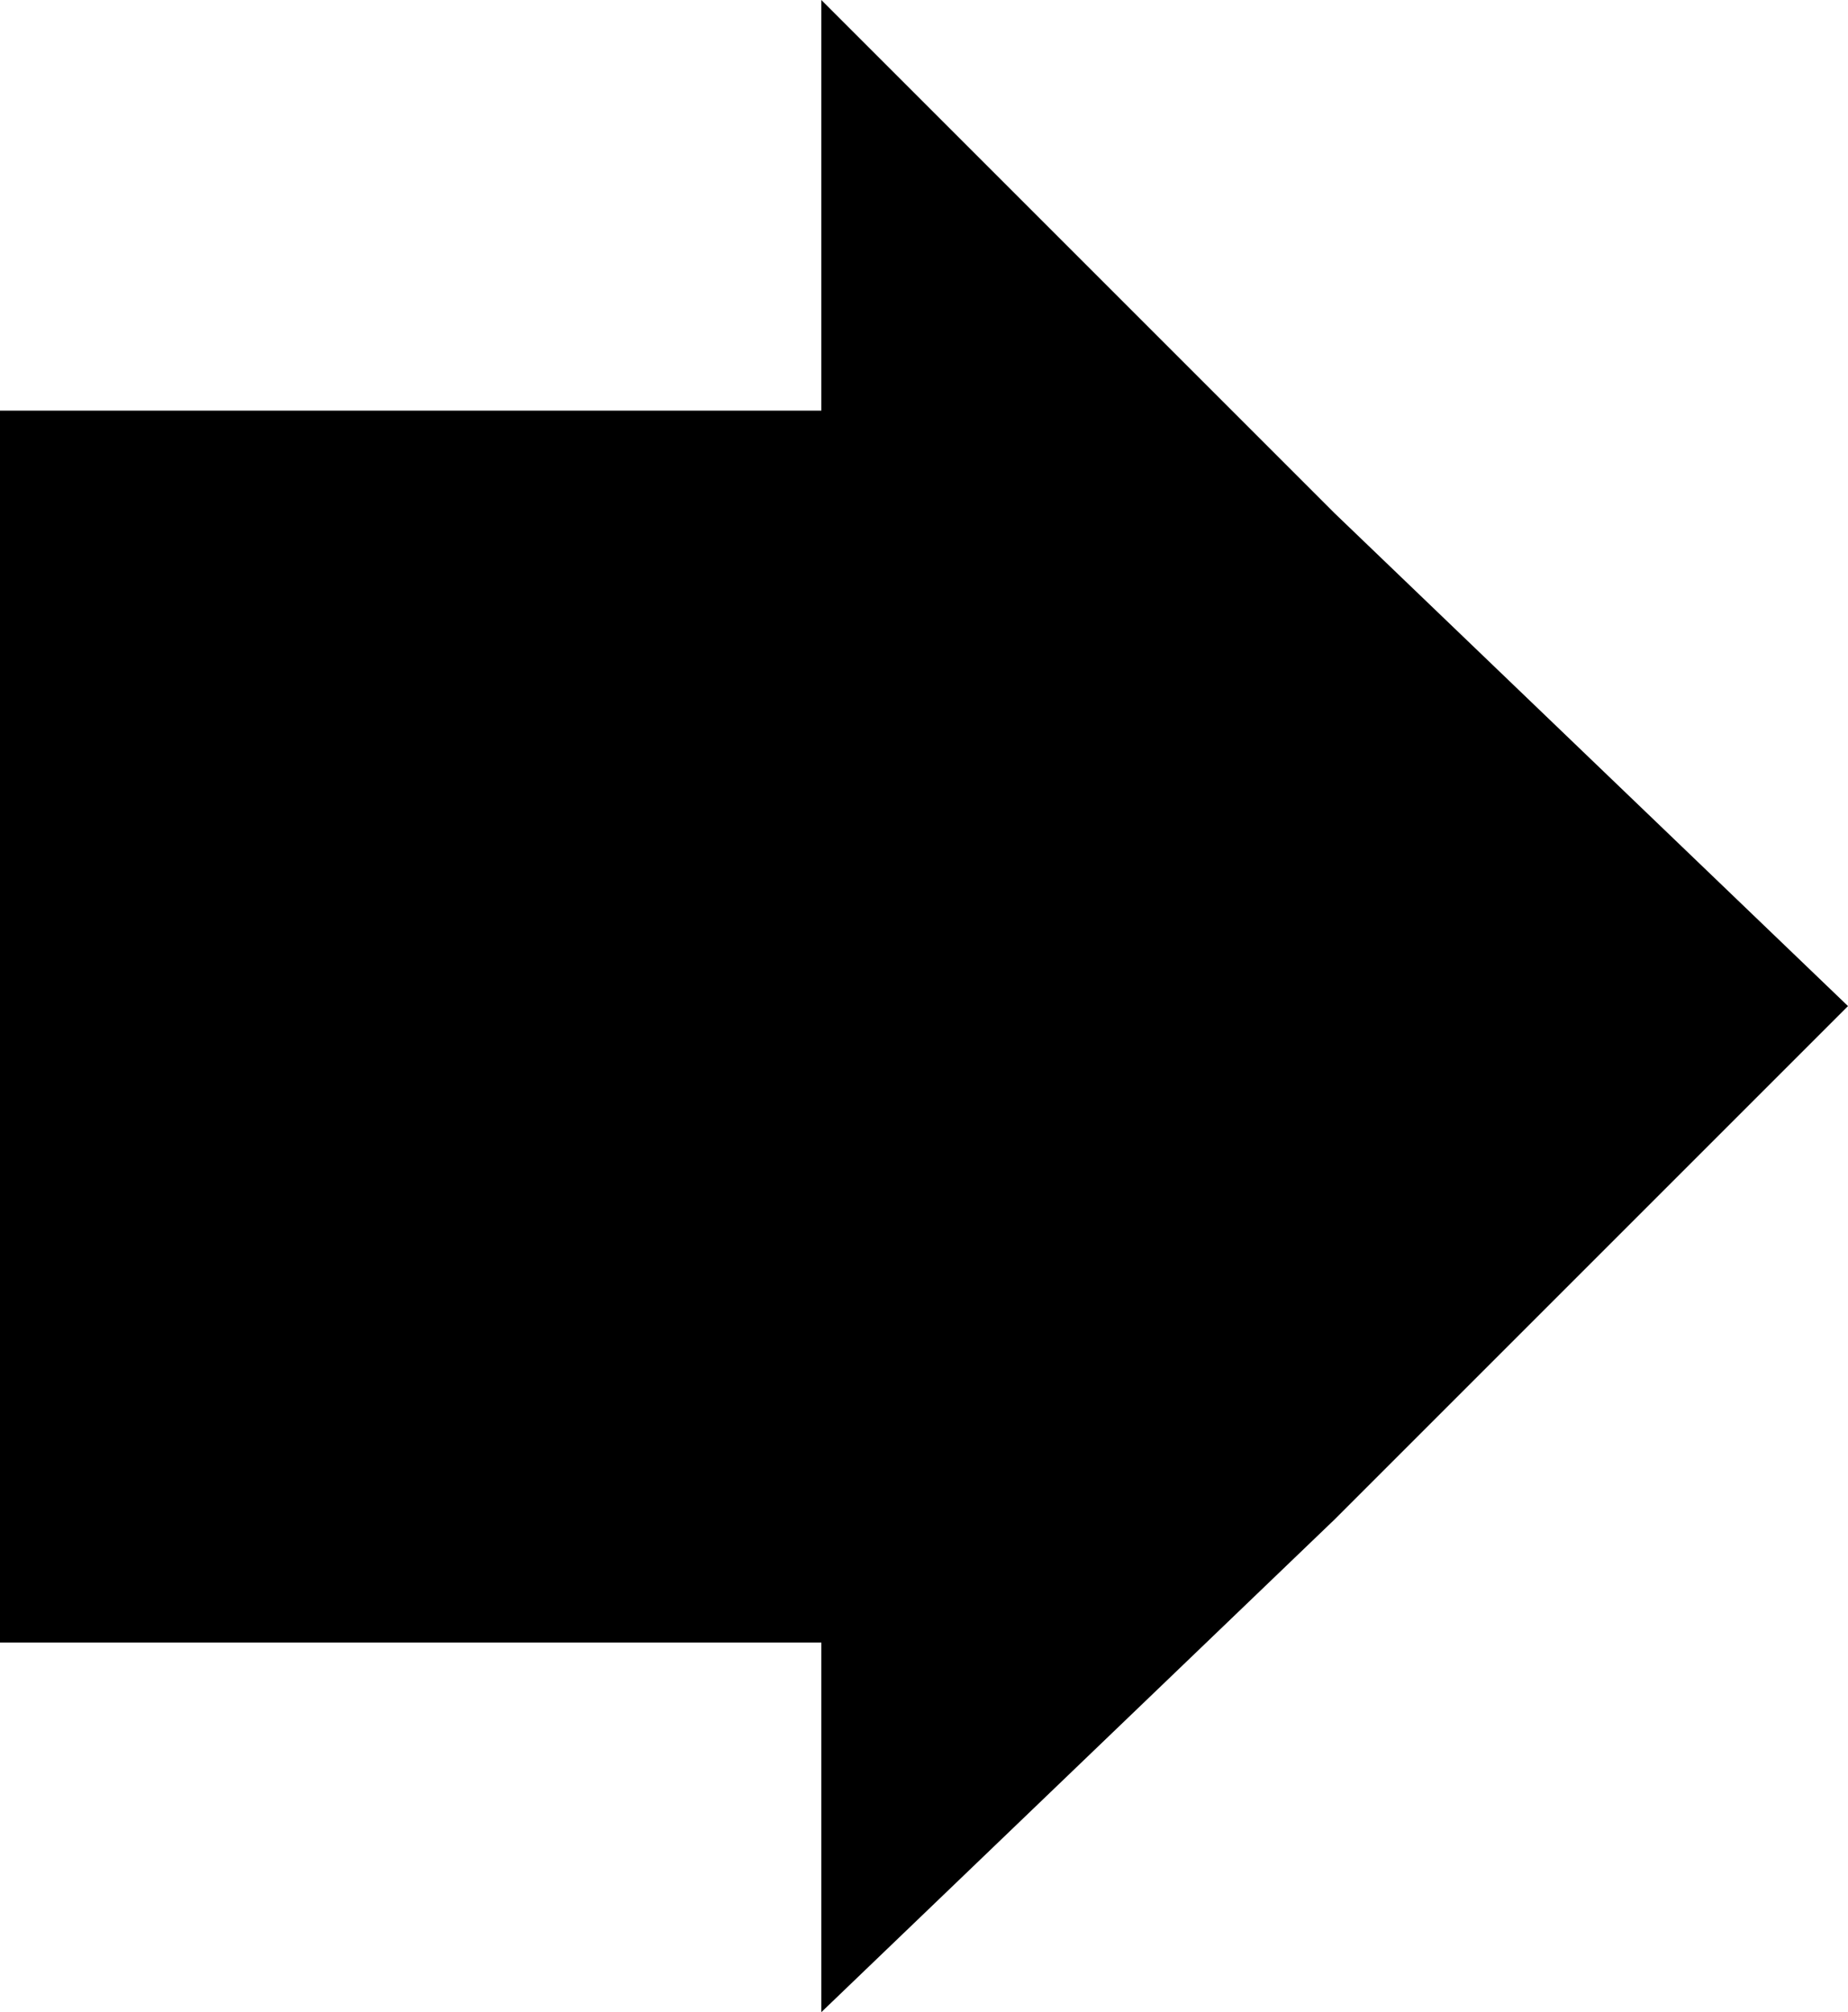 <?xml version="1.0" encoding="utf-8"?>
<!-- Generator: Adobe Illustrator 18.1.1, SVG Export Plug-In . SVG Version: 6.00 Build 0)  -->
<svg version="1.1" baseProfile="tiny" id="Icons" xmlns="http://www.w3.org/2000/svg" xmlns:xlink="http://www.w3.org/1999/xlink"
	 x="0px" y="0px" viewBox="0 0 9 9.8" xml:space="preserve">
<g id="New_Symbol_182">
	<polygon points="6.5,2.5 4,0 4,2 0,2 0,8 4,8 4,9.8 6.5,7.4 9,4.9 	"/>
</g>
</svg>
